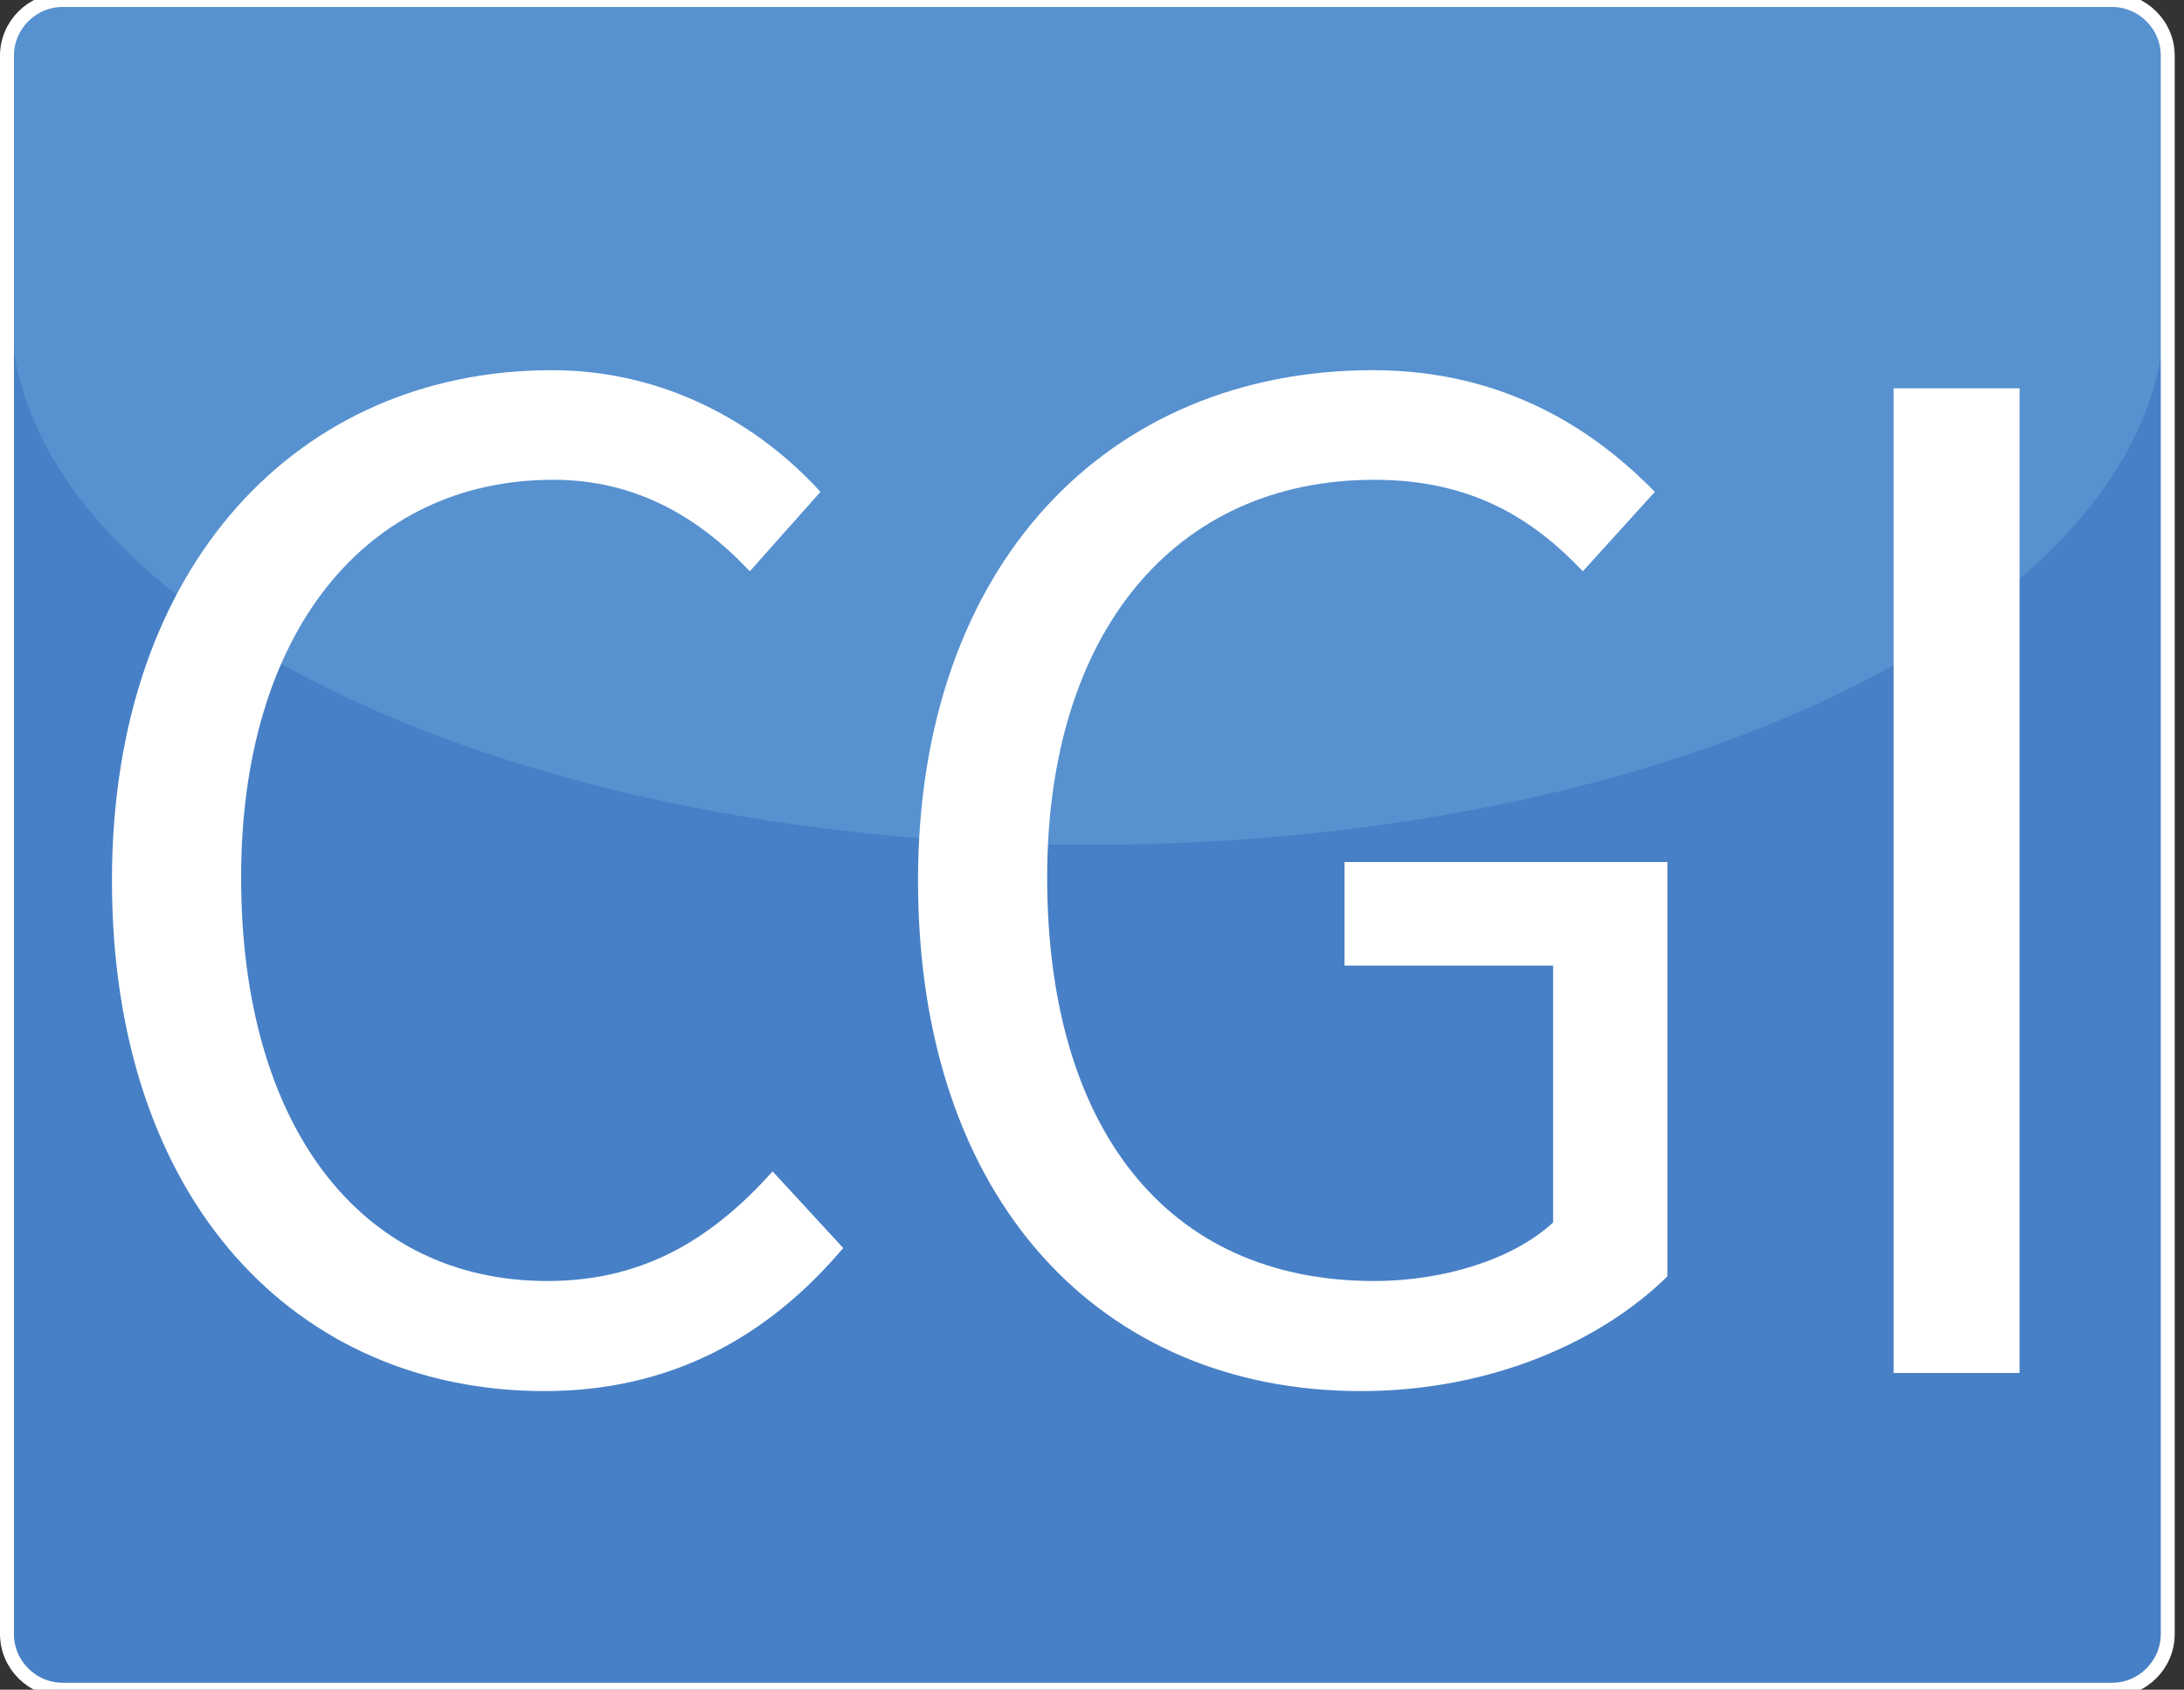 <?xml version="1.0" encoding="utf-8"?>
<!-- Generator: Adobe Illustrator 20.0.0, SVG Export Plug-In . SVG Version: 6.00 Build 0)  -->
<svg version="1.1" id="Layer_1" xmlns="http://www.w3.org/2000/svg" xmlns:xlink="http://www.w3.org/1999/xlink" x="0px" y="0px"
	 viewBox="0 0 470.1 363.8" enable-background="new 0 0 470.1 363.8" xml:space="preserve">
<rect x="0" y="0" width="470.1" height="363.8" fill="#333333" stroke="none"/>
<g>
	<g>
		<path fill="#4780C6" d="M454.6,363.8H13.5c-6.6,0-12-5.4-12-12V12c0-6.6,5.4-12,12-12h441.1c6.6,0,12,5.4,12,12v339.8
			C466.6,358.4,461.2,363.8,454.6,363.8z"/>
	</g>
	<path opacity="0.16" fill="#ABE9FF" enable-background="new    " d="M466.6,24.5L466,66.8c0,63.6-103.7,115.1-231.5,115.1
		S2.3,130.3,2.3,66.8V8.4c0,0,0.8-6.9,7-7.4h449.4c0,0,6.4,0.5,6.9,7.6l-0.2,14.7L466.6,24.5z"/>
	<path fill="none" stroke="#FFFFFF" stroke-width="3" stroke-miterlimit="10" d="M454.6,363.8H13.5c-6.6,0-12-5.4-12-12V12
		c0-6.6,5.4-12,12-12h441.1c6.6,0,12,5.4,12,12v339.8C466.6,358.4,461.2,363.8,454.6,363.8z"/>
	<g>
		<path fill="#FFFFFF" d="M118.8,79.7c25.2,0,45.2,12.3,57.8,26.2L161.4,123c-11.3-12-24.9-19.7-42.3-19.7
			c-40.4,0-67.2,33-67.2,85.6c0,53.3,25.5,86.9,65.9,86.9c20,0,34.9-8.4,48.5-23.6l15.2,16.5c-16.5,19.5-37.5,30.8-64.3,30.8
			c-53.3,0-93.1-40.7-93.1-109.9C24.1,121.4,64.5,79.7,118.8,79.7z"/>
		<path fill="#FFFFFF" d="M295.5,79.7c28.8,0,48.1,13.3,60.7,26.2L340.7,123c-10.7-11.3-23.9-19.7-44.9-19.7
			c-43,0-70.4,33-70.4,85.6c0,53.3,25.2,86.9,70.4,86.9c15.2,0,30.1-4.8,38.5-12.6v-55.3h-44.9v-22.3h69.5v89.2
			c-13.9,13.7-37.5,24.7-66,24.7c-55.6,0-95.3-40.7-95.3-109.9C197.6,121.4,238.6,79.7,295.5,79.7z"/>
		<path fill="#FFFFFF" d="M407.6,83.6h27.1v212h-27.1V83.6z"/>
	</g>
</g>
</svg>
